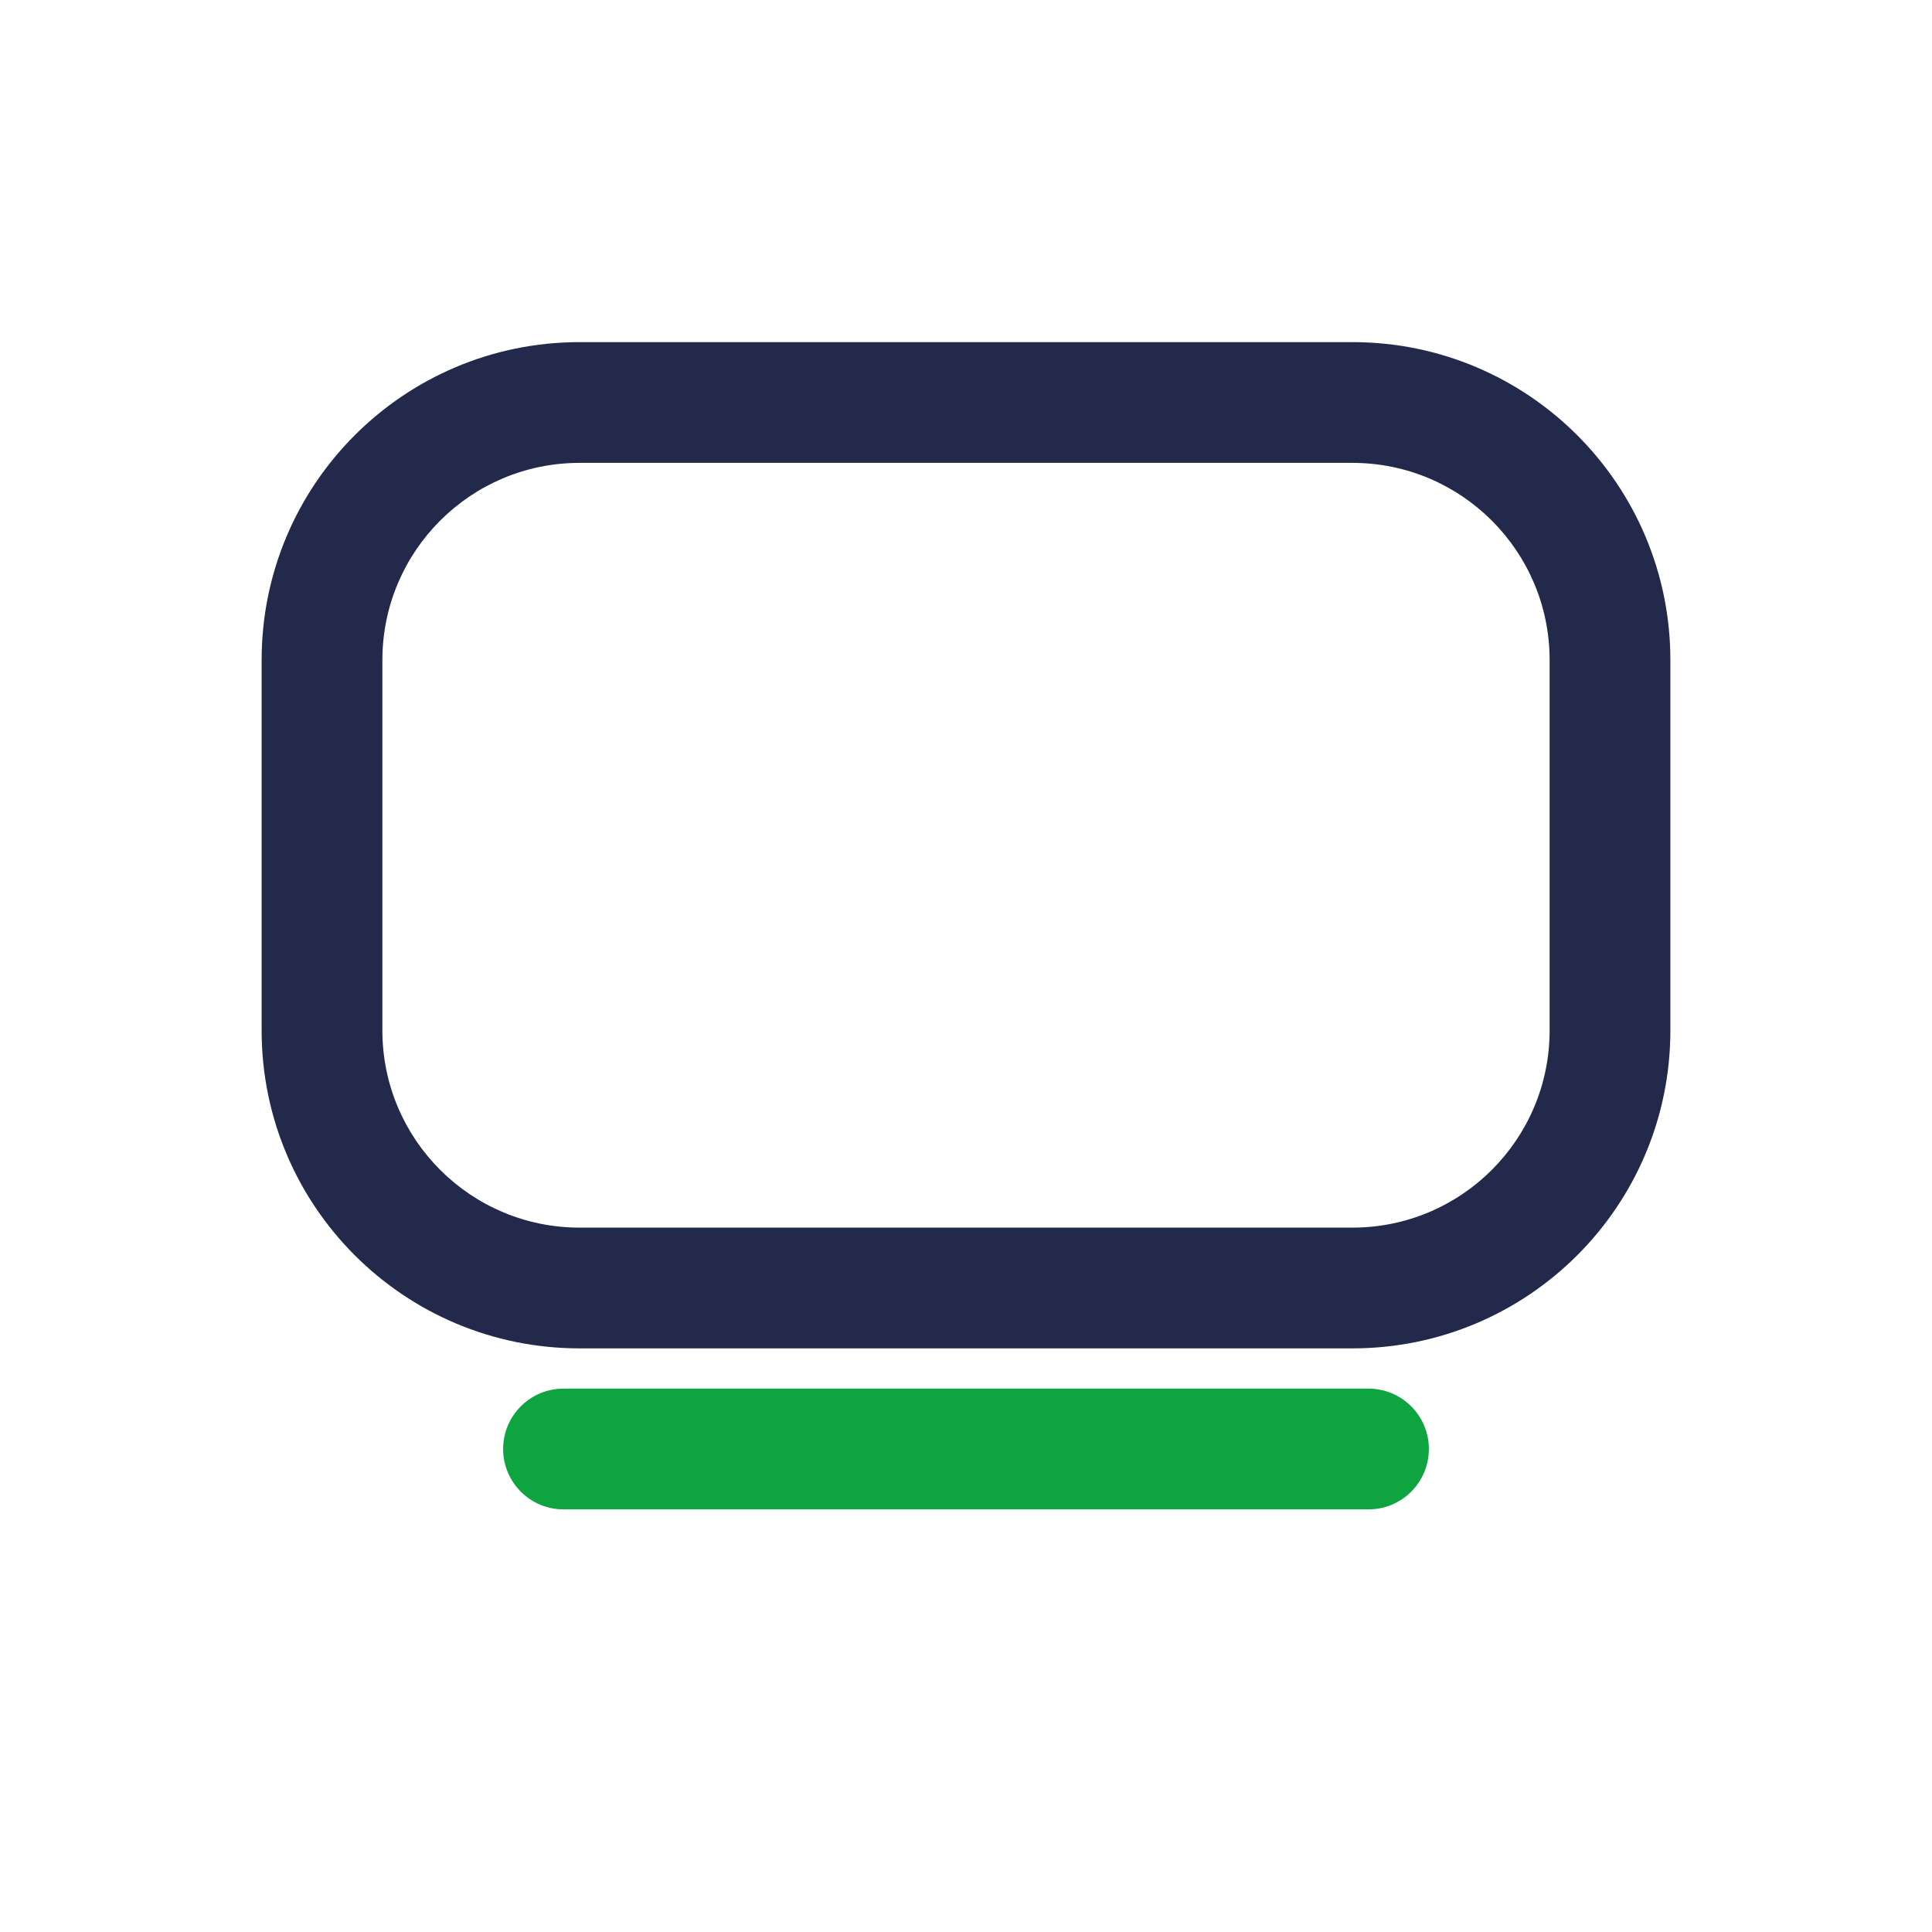 <svg width="24" height="24" viewBox="0 0 24 24" fill="none" xmlns="http://www.w3.org/2000/svg">
<path fill-rule="evenodd" clip-rule="evenodd" d="M3.25 8.2C3.25 6.018 5.018 4.25 7.2 4.25H16.8C18.982 4.25 20.75 6.018 20.75 8.2V12.8C20.75 14.982 18.982 16.75 16.8 16.75H7.2C5.018 16.75 3.25 14.982 3.25 12.8V8.2ZM7.2 5.75C5.847 5.75 4.75 6.847 4.75 8.2V12.8C4.75 14.153 5.847 15.25 7.2 15.25H16.8C18.153 15.25 19.25 14.153 19.25 12.8V8.2C19.25 6.847 18.153 5.75 16.8 5.75H7.2Z" fill="#23294A"/>
<path fill-rule="evenodd" clip-rule="evenodd" d="M6.25 18C6.25 17.586 6.586 17.25 7 17.25H17C17.414 17.25 17.75 17.586 17.75 18C17.75 18.414 17.414 18.75 17 18.75H7C6.586 18.75 6.25 18.414 6.25 18Z" fill="#0EA541"/>
</svg>
